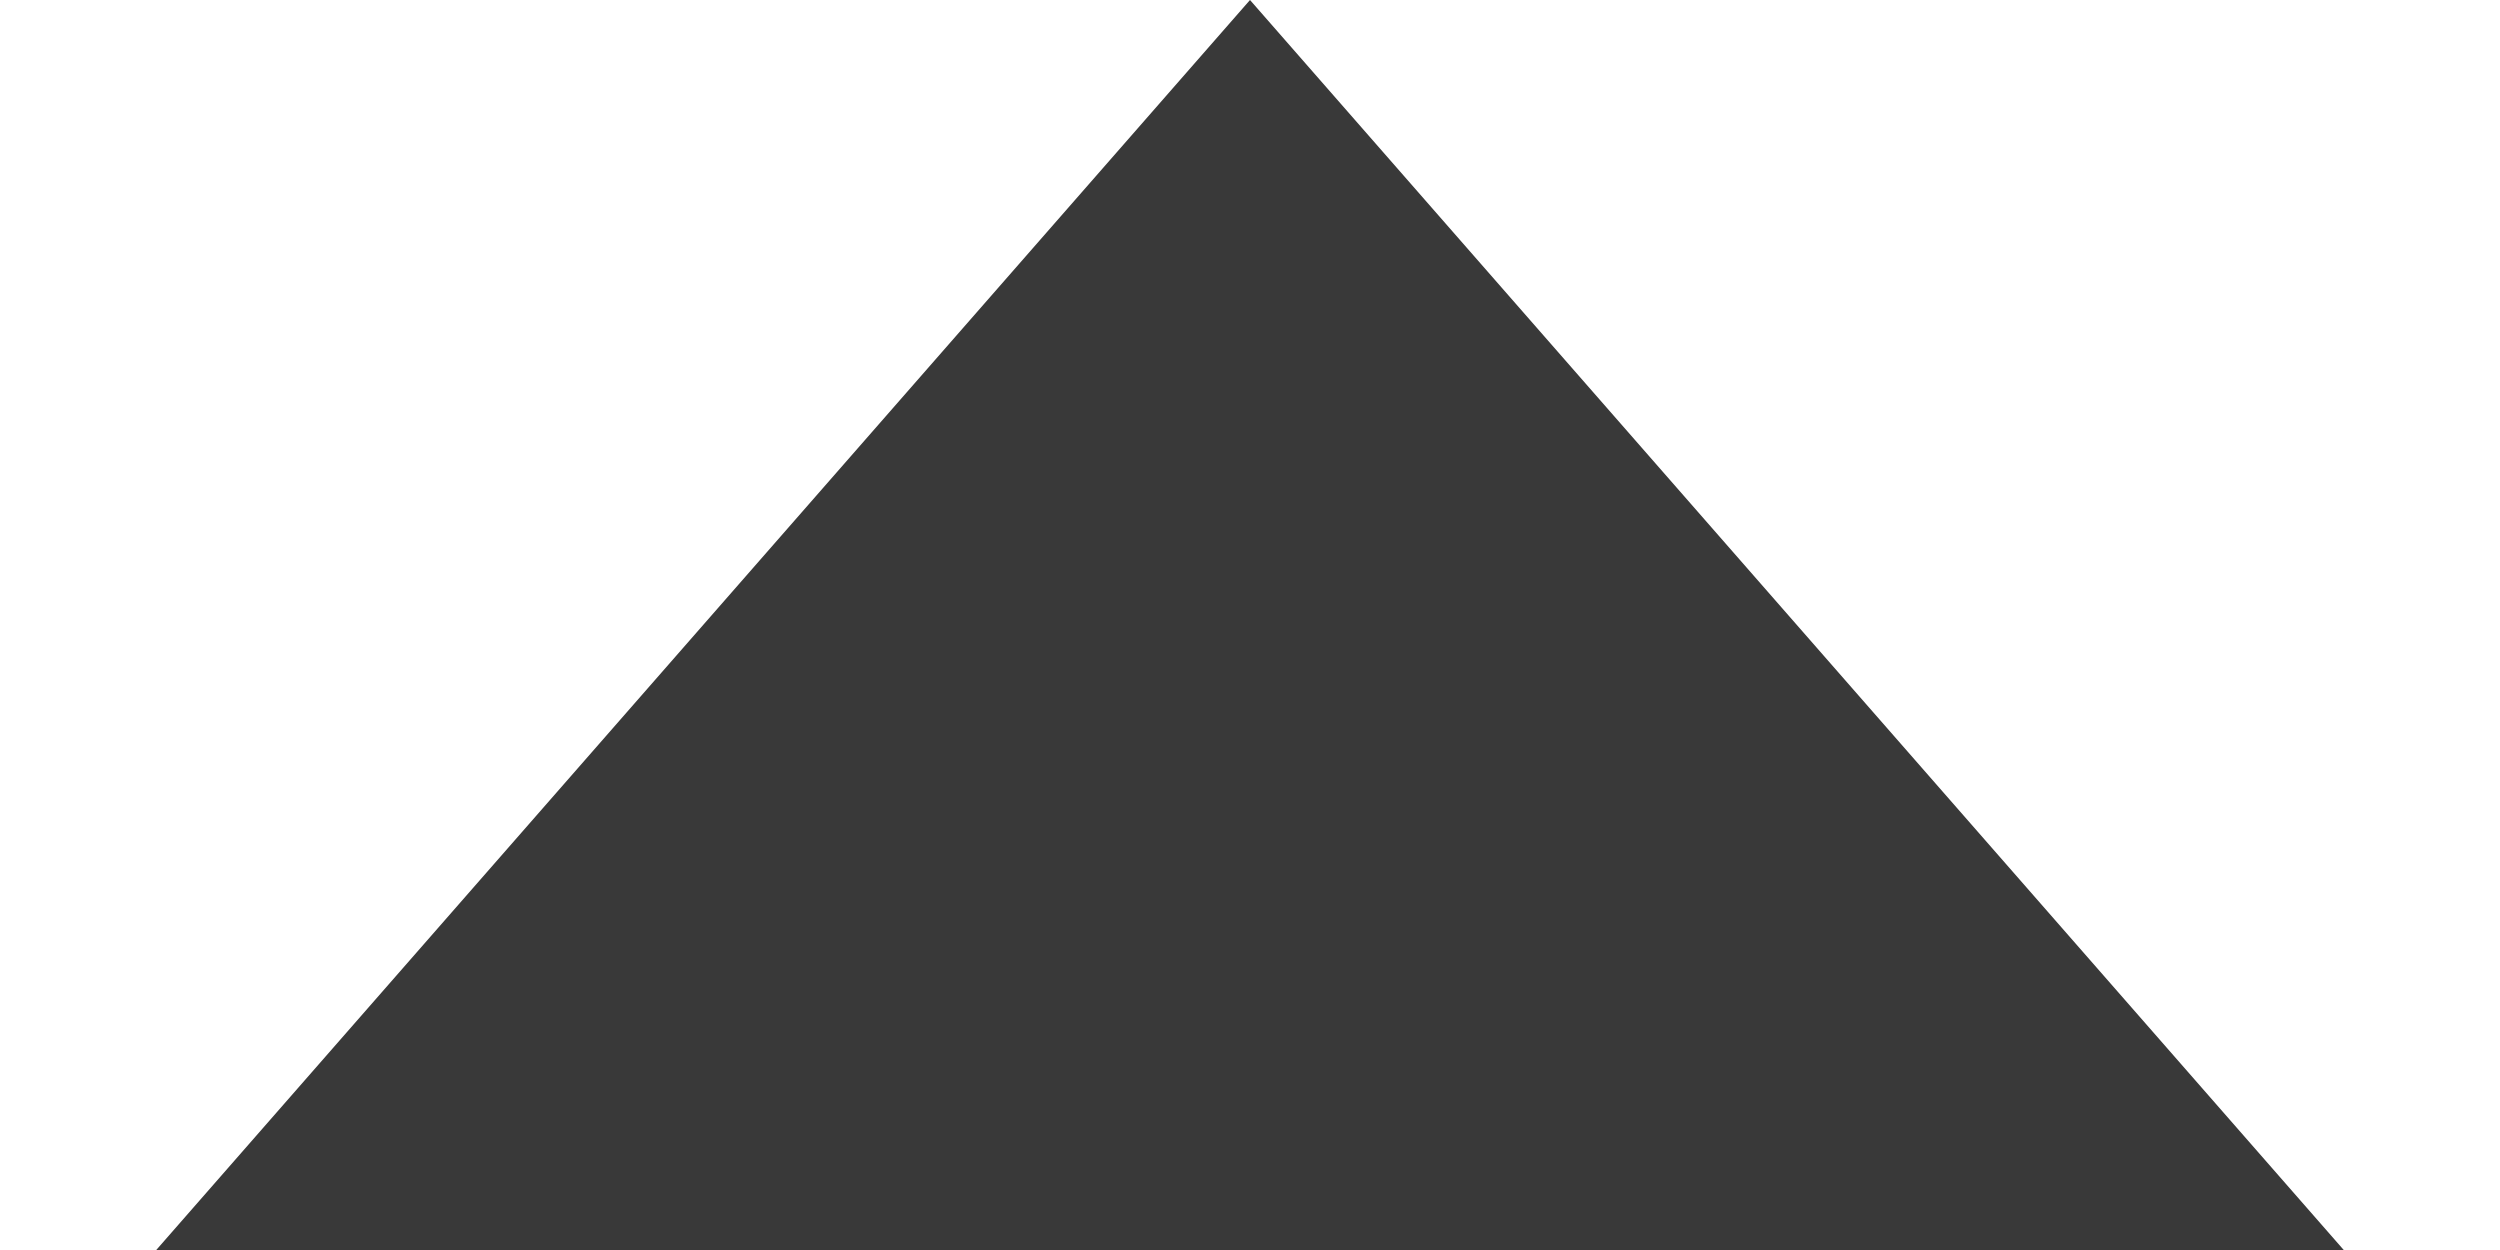 <svg
    viewBox="120 0 16 8"
    role="img"
    xmlns="http://www.w3.org/2000/svg"
    xmlns:xlink="http://www.w3.org/1999/xlink"
>
    <style>
    </style>
    <defs>
        <linearGradient id="linear" x1="0%" y1="0%" x2="100%" y2="0%">
            <stop offset="0%"   stop-color="#DCE0DF00"/>
            <stop offset="50%"  stop-color="#DCE0DFFF"/>
            <stop offset="100%" stop-color="#DCE0DF00"/>
        </linearGradient>
    </defs>
    <path
        fill="#393939"
        d="
            M 121 8
            L 128 0
            L 135 8
        "
    />
</svg>
